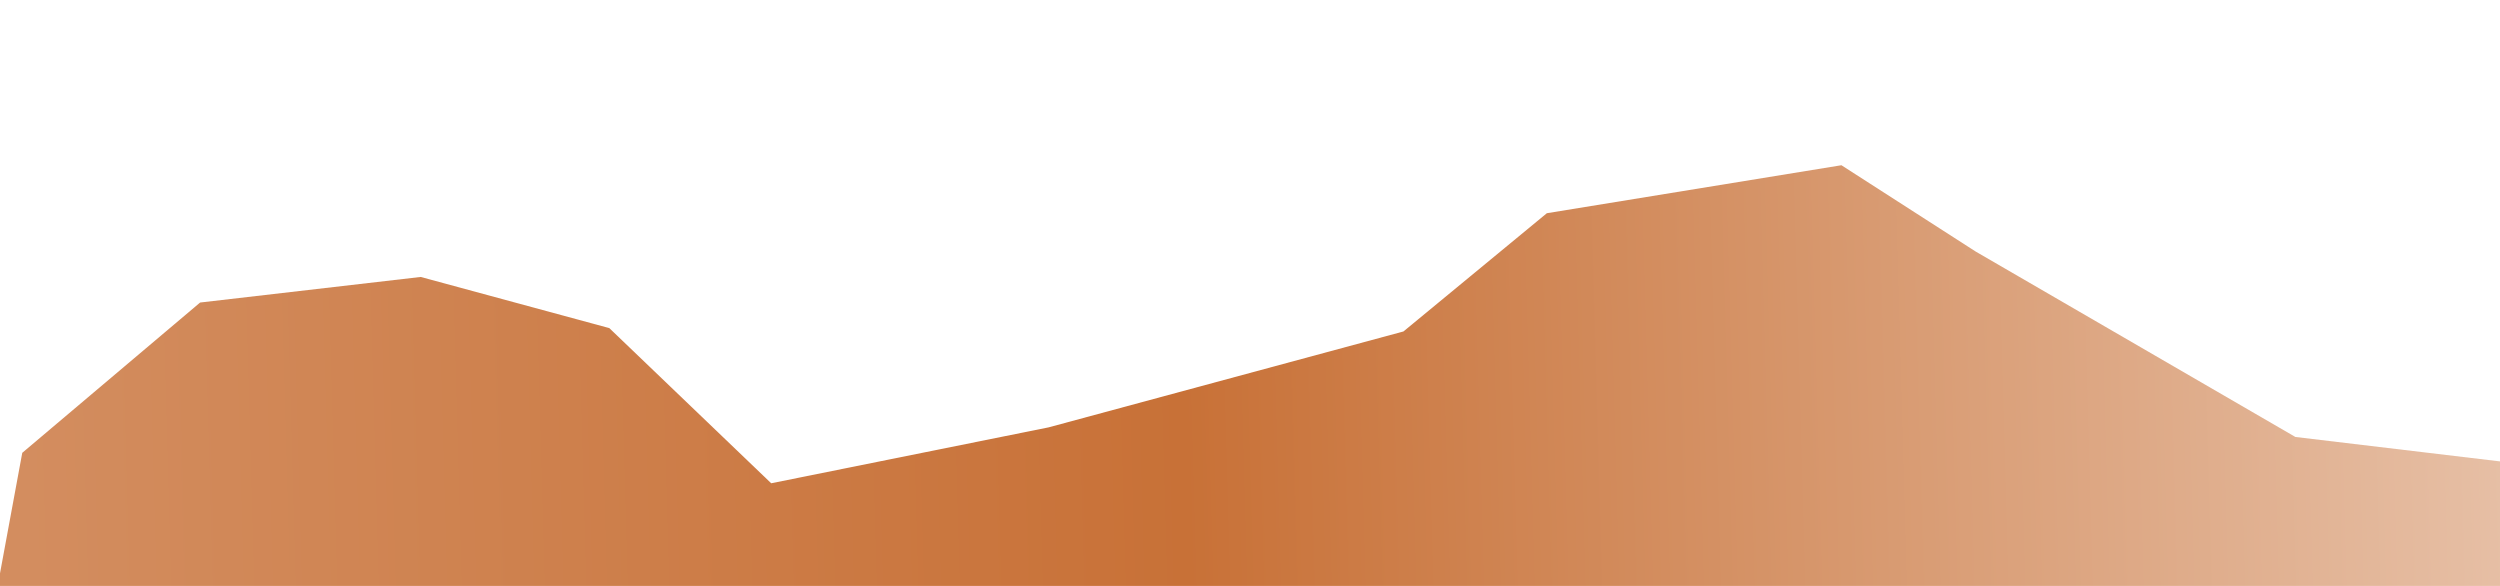 <?xml version="1.0" encoding="UTF-8" standalone="no"?>
<!-- Created with Inkscape (http://www.inkscape.org/) -->

<svg
   xmlns:dc="http://purl.org/dc/elements/1.1/"
   xmlns:cc="http://creativecommons.org/ns#"
   xmlns:rdf="http://www.w3.org/1999/02/22-rdf-syntax-ns#"
   xmlns:svg="http://www.w3.org/2000/svg"
   xmlns="http://www.w3.org/2000/svg"
   xmlns:xlink="http://www.w3.org/1999/xlink"
   xmlns:sodipodi="http://sodipodi.sourceforge.net/DTD/sodipodi-0.dtd"
   xmlns:inkscape="http://www.inkscape.org/namespaces/inkscape"
   width="2048mm"
   height="480mm"
   viewBox="0 0 2048 480"
   version="1.1"
   id="svg8"
   inkscape:version="0.92.4 (5da689c313, 2019-01-14)"
   sodipodi:docname="montañas.svg">
  <defs
     id="defs2">
    <linearGradient
       inkscape:collect="always"
       id="linearGradient4608">
      <stop
         style="stop-color:#d38d5f;stop-opacity:1;"
         offset="0"
         id="stop4604" />
      <stop
         id="stop4612"
         offset="0.447"
         style="stop-color:#c87137;stop-opacity:1" />
      <stop
         style="stop-color:#e9c6af;stop-opacity:1"
         offset="1"
         id="stop4606" />
    </linearGradient>
    <linearGradient
       inkscape:collect="always"
       xlink:href="#linearGradient4608"
       id="linearGradient4610"
       x1="18.233"
       y1="370.953"
       x2="2146.232"
       y2="310.837"
       gradientUnits="userSpaceOnUse" />
  </defs>
  <sodipodi:namedview
     id="base"
     pagecolor="#ffffff"
     bordercolor="#666666"
     borderopacity="1.0"
     inkscape:pageopacity="0.0"
     inkscape:pageshadow="2"
     inkscape:zoom="0.0875"
     inkscape:cx="3884.2413"
     inkscape:cy="1409.8699"
     inkscape:document-units="mm"
     inkscape:current-layer="layer2"
     showgrid="false"
     height="480mm"
     inkscape:window-width="1366"
     inkscape:window-height="705"
     inkscape:window-x="-8"
     inkscape:window-y="-8"
     inkscape:window-maximized="1" />
  <g
     inkscape:groupmode="layer"
     id="layer2"
     inkscape:label="montañas"
     style="display:inline">
    <path
       style="display:inline;fill:url(#linearGradient4610);fill-opacity:1;stroke:none;stroke-width:0.229px;stroke-linecap:butt;stroke-linejoin:miter;stroke-opacity:1"
       d="M 18.233,370.952 163.928,247.83 344.631,226.879 499.144,268.781 l 132.616,127.11 227.248,-45.788 290.695,-78.566 117.471,-96.872 241.315,-39.31 109.993,70.71 261.887,151.895 171.658,20.496 4.163,107.592 H -3.024 Z"
       id="path4579"
       inkscape:connector-curvature="0"
       sodipodi:nodetypes="ccccccccccccccc" />
  </g>
</svg>
